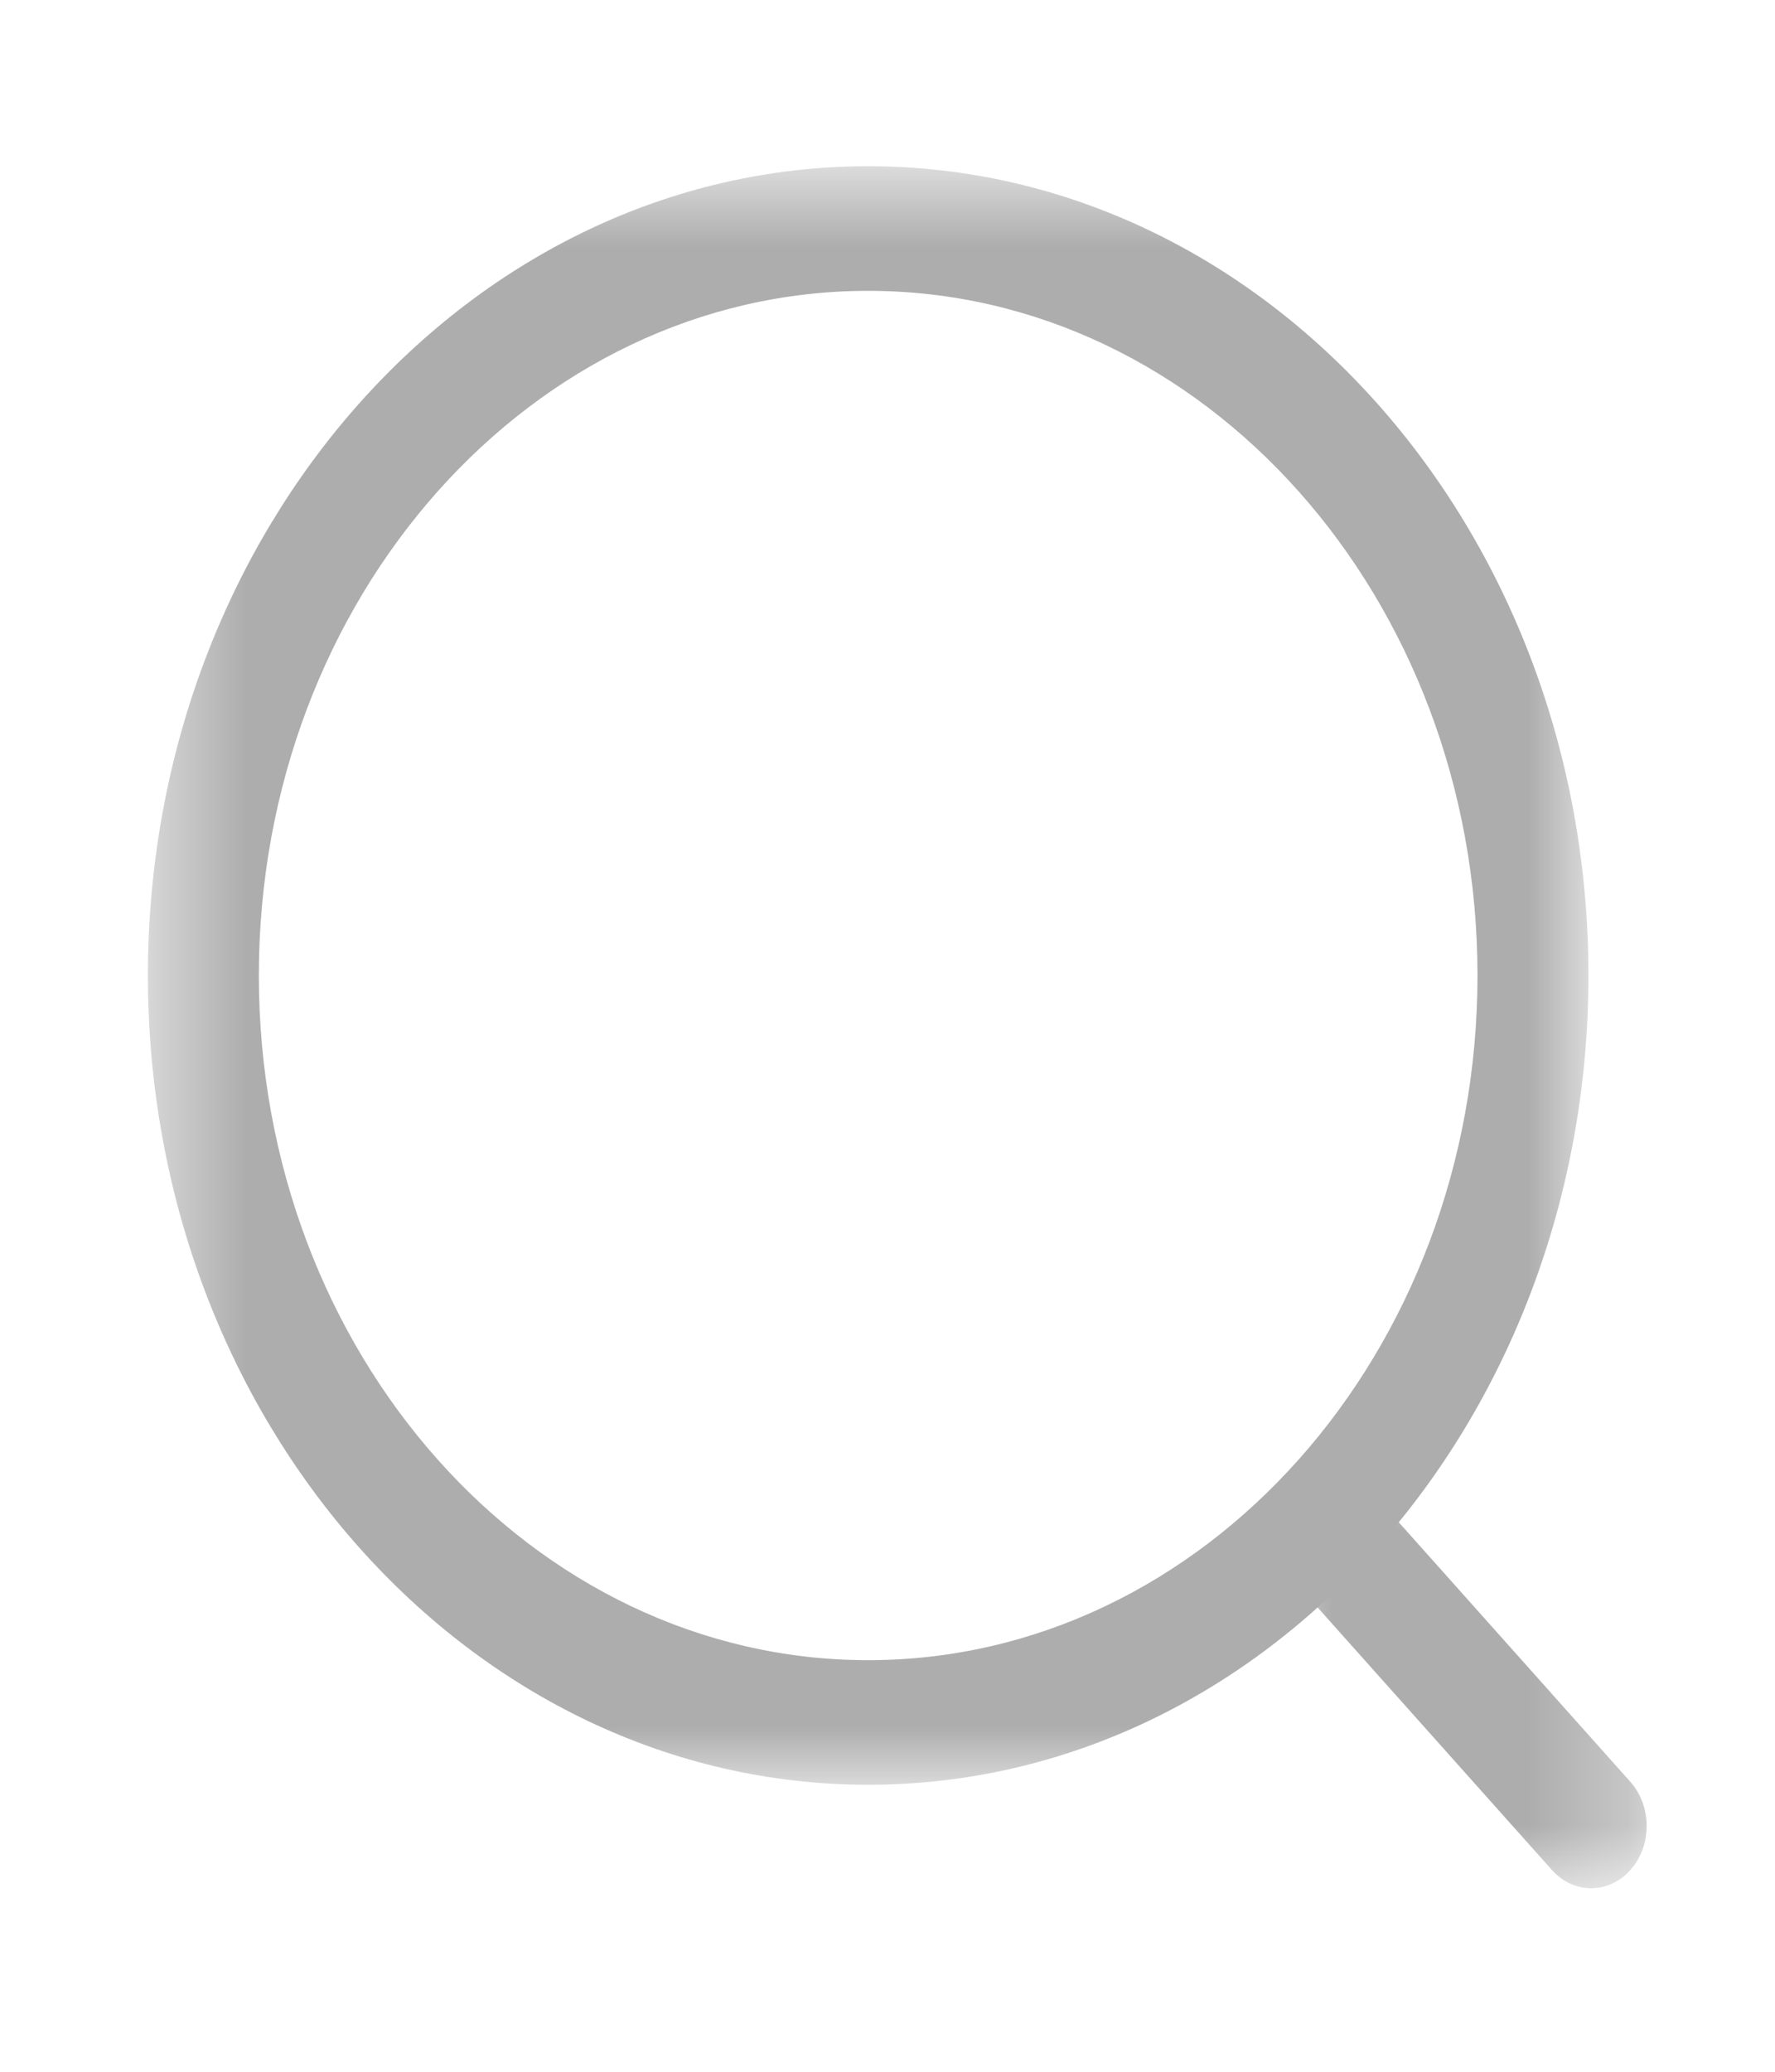 <svg width="18" height="21" viewBox="0 0 18 21" fill="none" xmlns="http://www.w3.org/2000/svg">
<mask id="mask0_153_193" style="mask-type:alpha" maskUnits="userSpaceOnUse" x="1" y="1" width="16" height="18">
<path fill-rule="evenodd" clip-rule="evenodd" d="M1.5 1.685H16.108V18.091H1.5V1.685Z" fill="white"/>
</mask>
<g mask="url(#mask0_153_193)">
<path fill-rule="evenodd" clip-rule="evenodd" d="M8.804 2.948C5.397 2.948 2.625 6.061 2.625 9.888C2.625 13.714 5.397 16.828 8.804 16.828C12.211 16.828 14.983 13.714 14.983 9.888C14.983 6.061 12.211 2.948 8.804 2.948ZM8.804 18.091C4.777 18.091 1.5 14.411 1.5 9.888C1.5 5.364 4.777 1.685 8.804 1.685C12.832 1.685 16.108 5.364 16.108 9.888C16.108 14.411 12.832 18.091 8.804 18.091Z" fill="#ADADAD"/>
</g>
<mask id="mask1_153_193" style="mask-type:alpha" maskUnits="userSpaceOnUse" x="12" y="14" width="5" height="6">
<path fill-rule="evenodd" clip-rule="evenodd" d="M12.93 14.916H16.698V19.14H12.93V14.916Z" fill="white"/>
</mask>
<g mask="url(#mask1_153_193)">
<path fill-rule="evenodd" clip-rule="evenodd" d="M16.136 19.14C15.992 19.14 15.848 19.078 15.738 18.955L13.095 15.995C12.875 15.748 12.875 15.348 13.094 15.102C13.313 14.853 13.67 14.855 13.89 15.1L16.533 18.061C16.753 18.308 16.754 18.707 16.534 18.954C16.424 19.078 16.28 19.14 16.136 19.14Z" fill="#ADADAD"/>
</g>
</svg>
